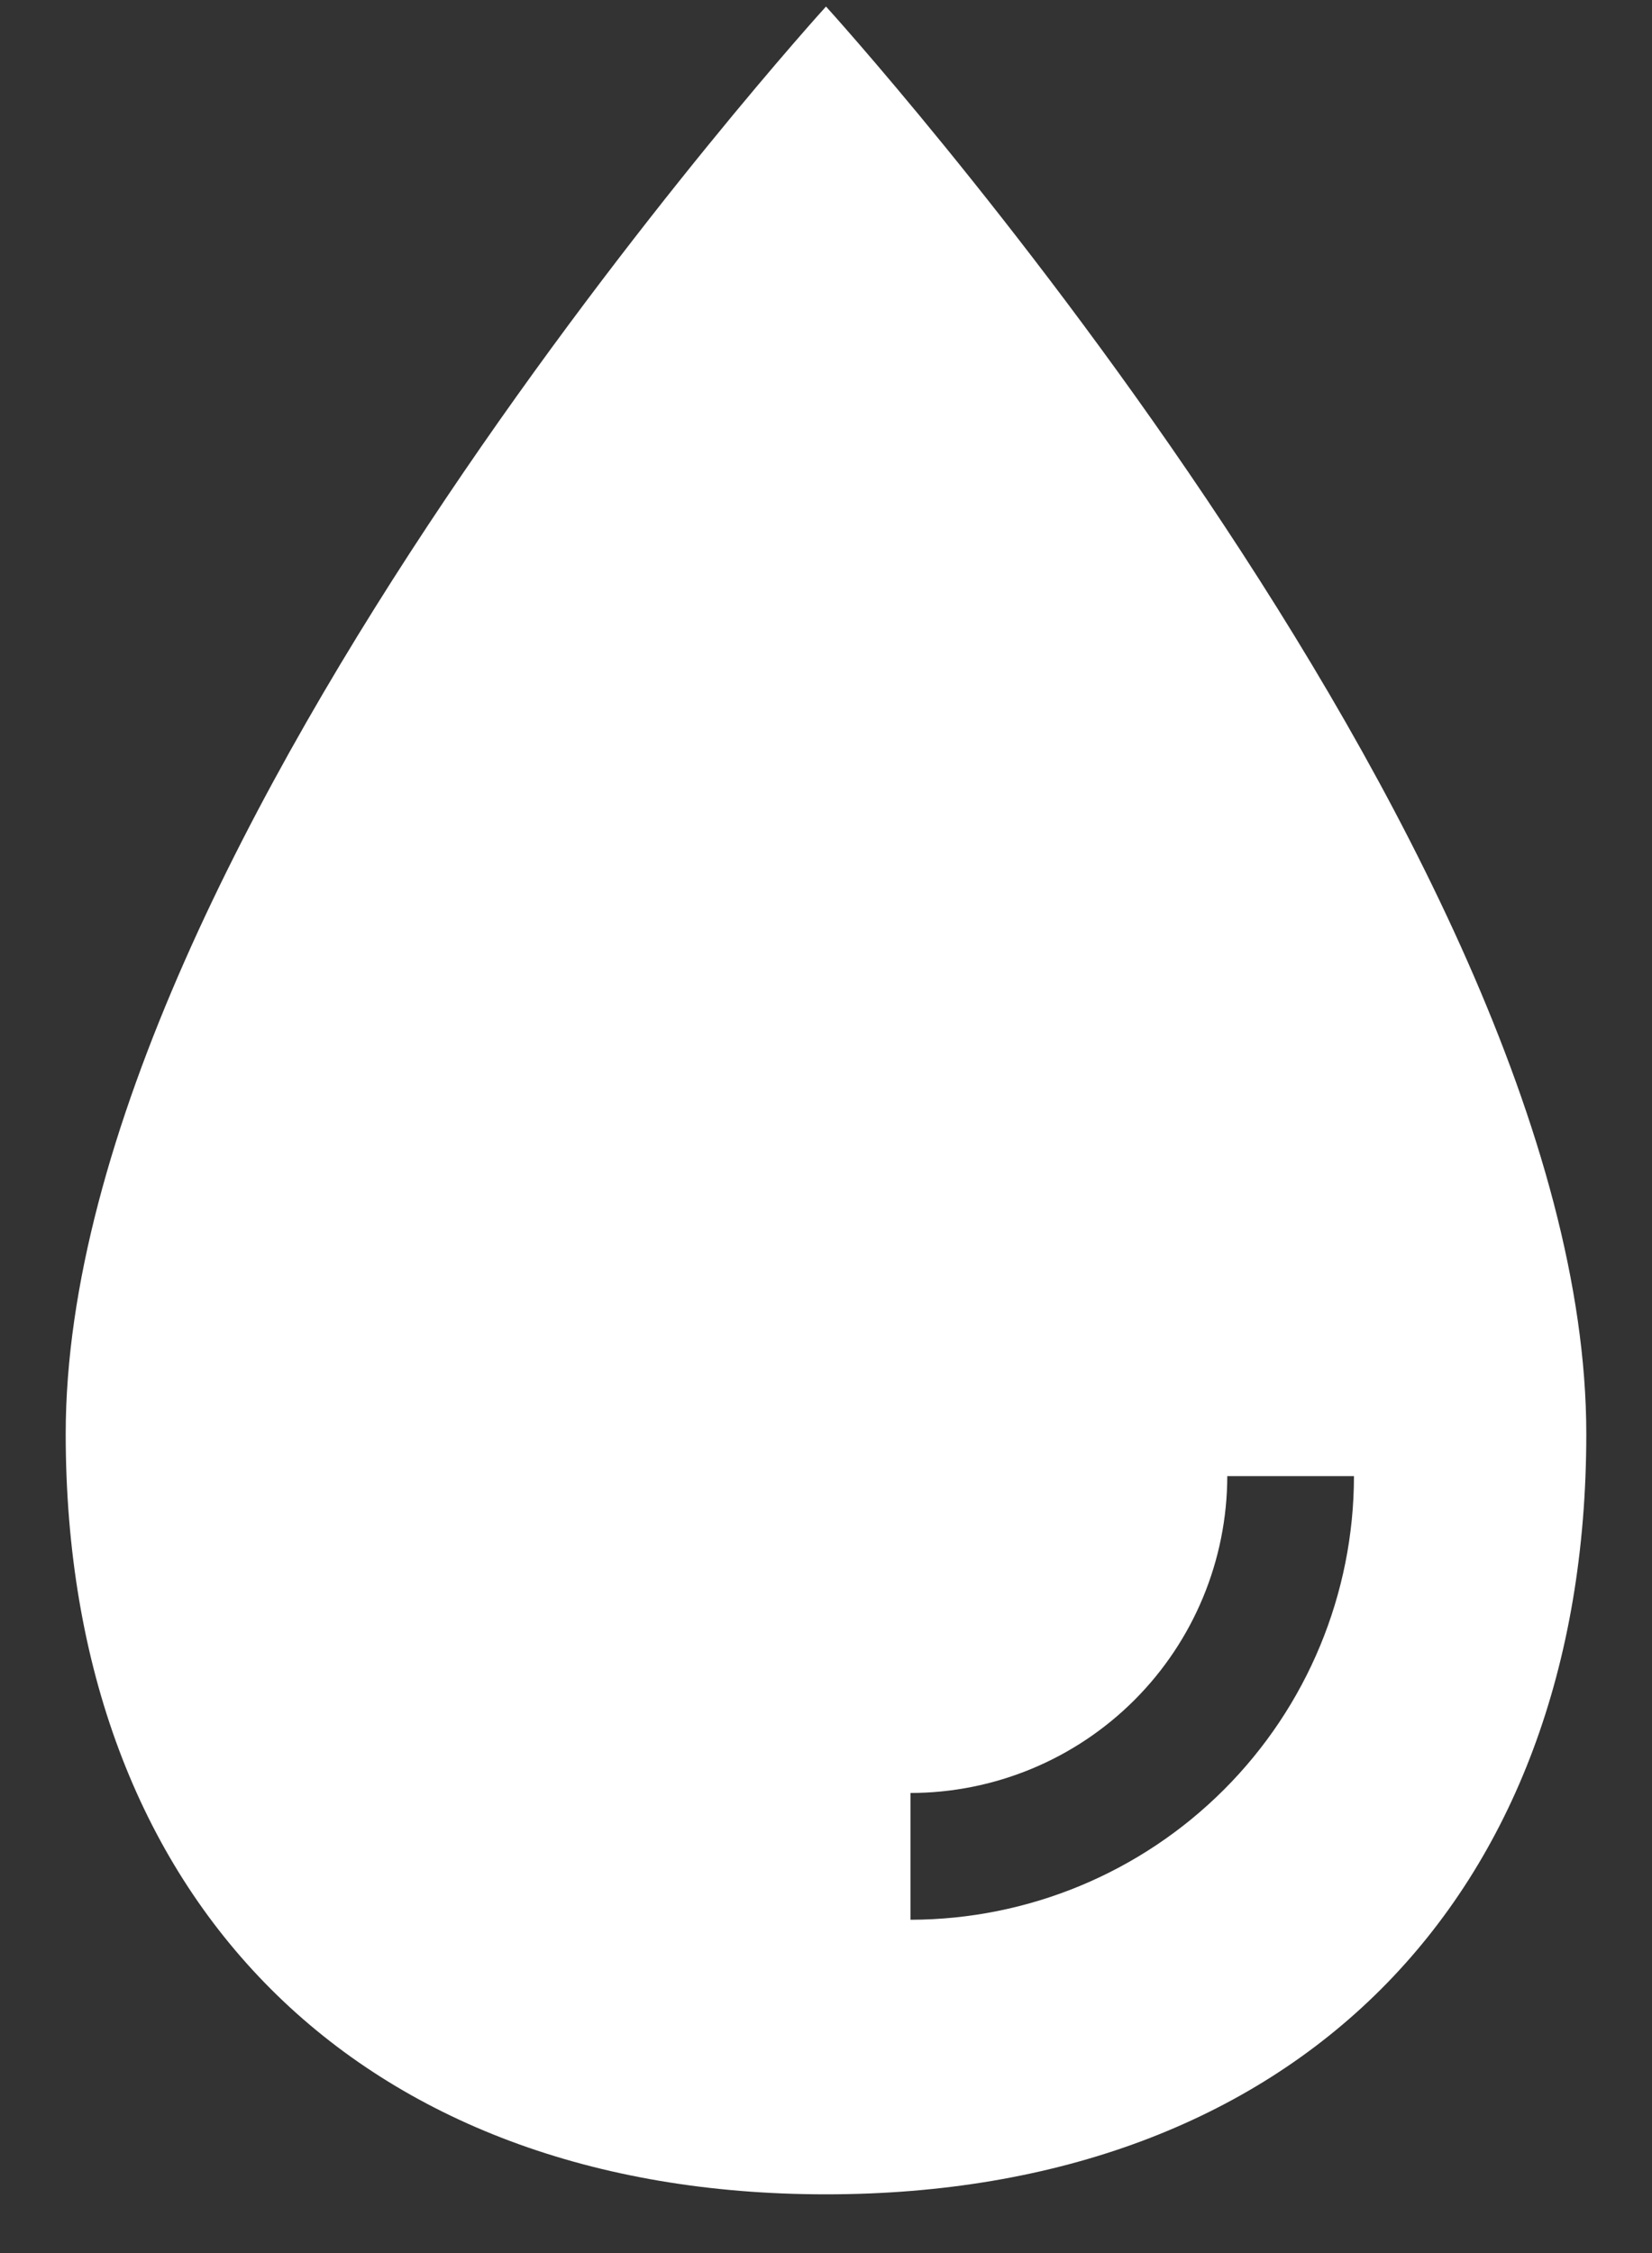 <svg width="22" height="30" viewBox="0 0 22 30" fill="none" xmlns="http://www.w3.org/2000/svg">
<rect x="0" y="0" width="22" height="30" fill="#333333" stroke="none"/>
<path d="M11 0.087C11 0.087 0.875 11.218 0.875 19.093C0.875 25.306 4.787 29.218 11 29.218C17.213 29.218 21.125 25.306 21.125 19.093C21.125 11.218 11 0.087 11 0.087ZM12.125 25.562V23.874C13.243 23.873 14.316 23.428 15.107 22.637C15.898 21.846 16.342 20.774 16.344 19.655H18.031C18.03 21.221 17.407 22.723 16.299 23.83C15.192 24.937 13.691 25.56 12.125 25.562Z" fill="white"/>
</svg>
